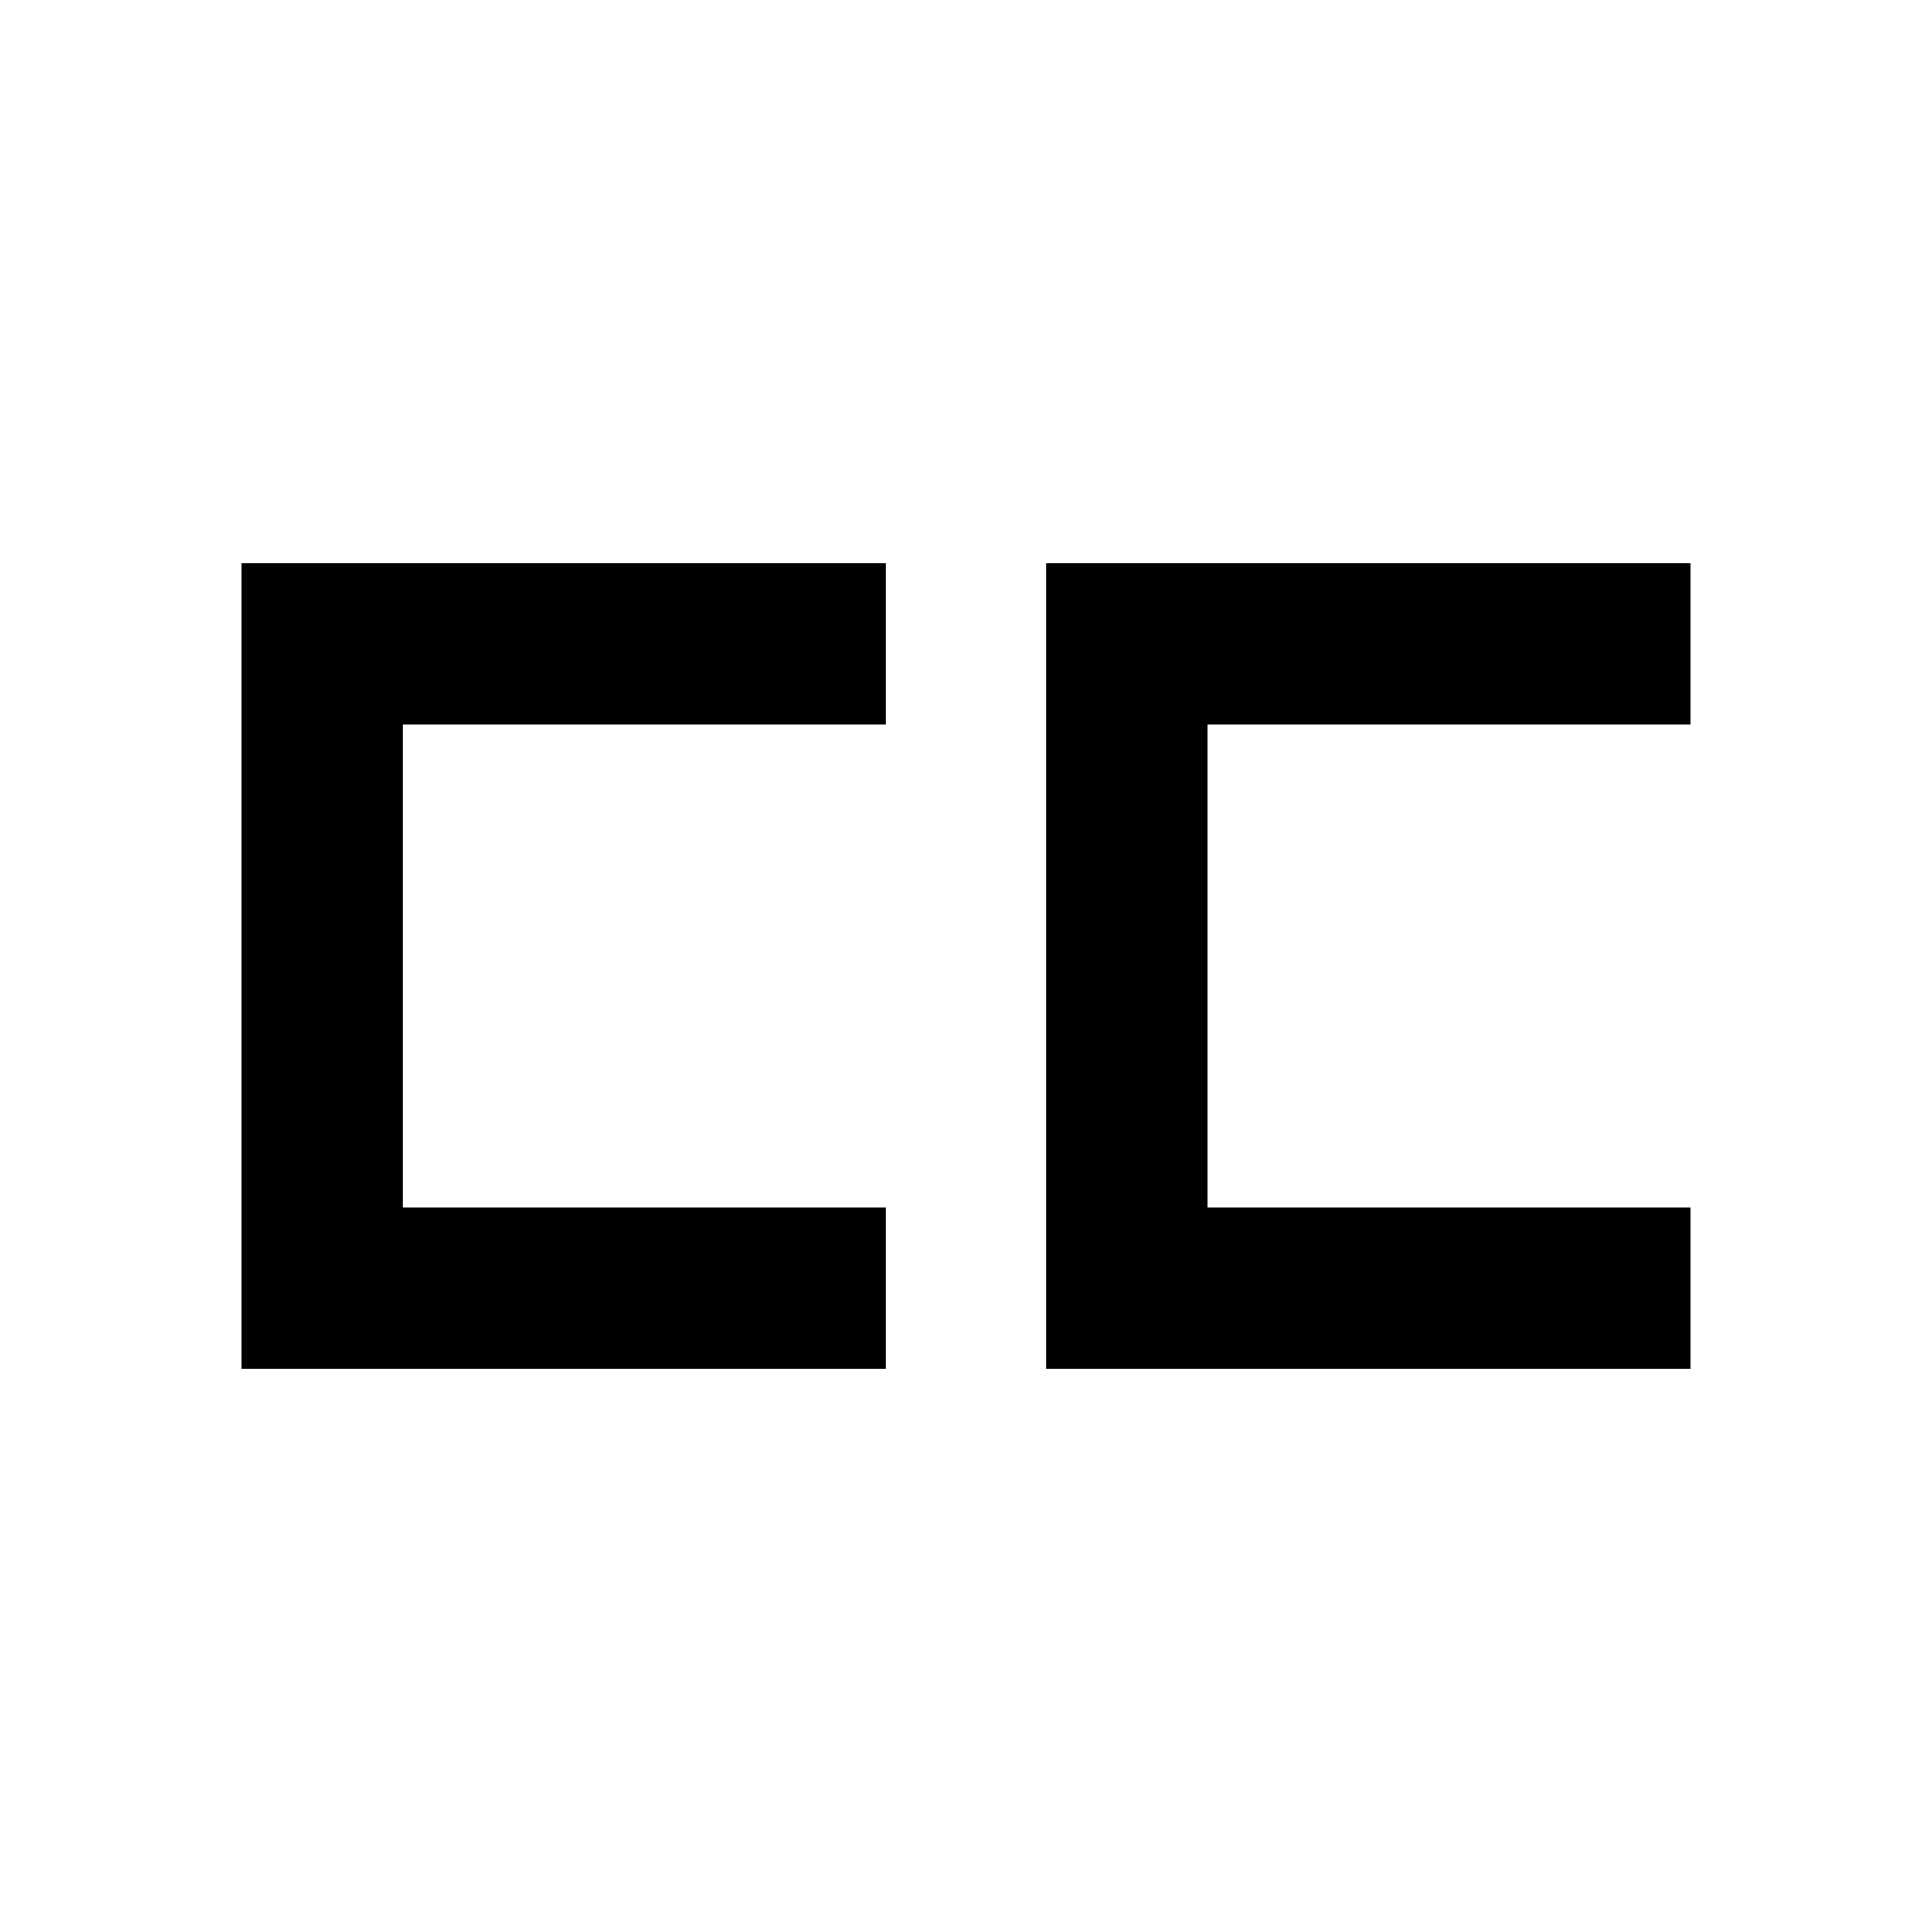 <svg width="24" height="24" viewBox="0 0 24 24" fill="none" xmlns="http://www.w3.org/2000/svg">
<path fill-rule="evenodd" clip-rule="evenodd" d="M21 7H13V9V15V17H21V15H15V9H21V7ZM3 15V9V7H11V9H5V15H11V17H3V15Z" fill="black"/>
</svg>

